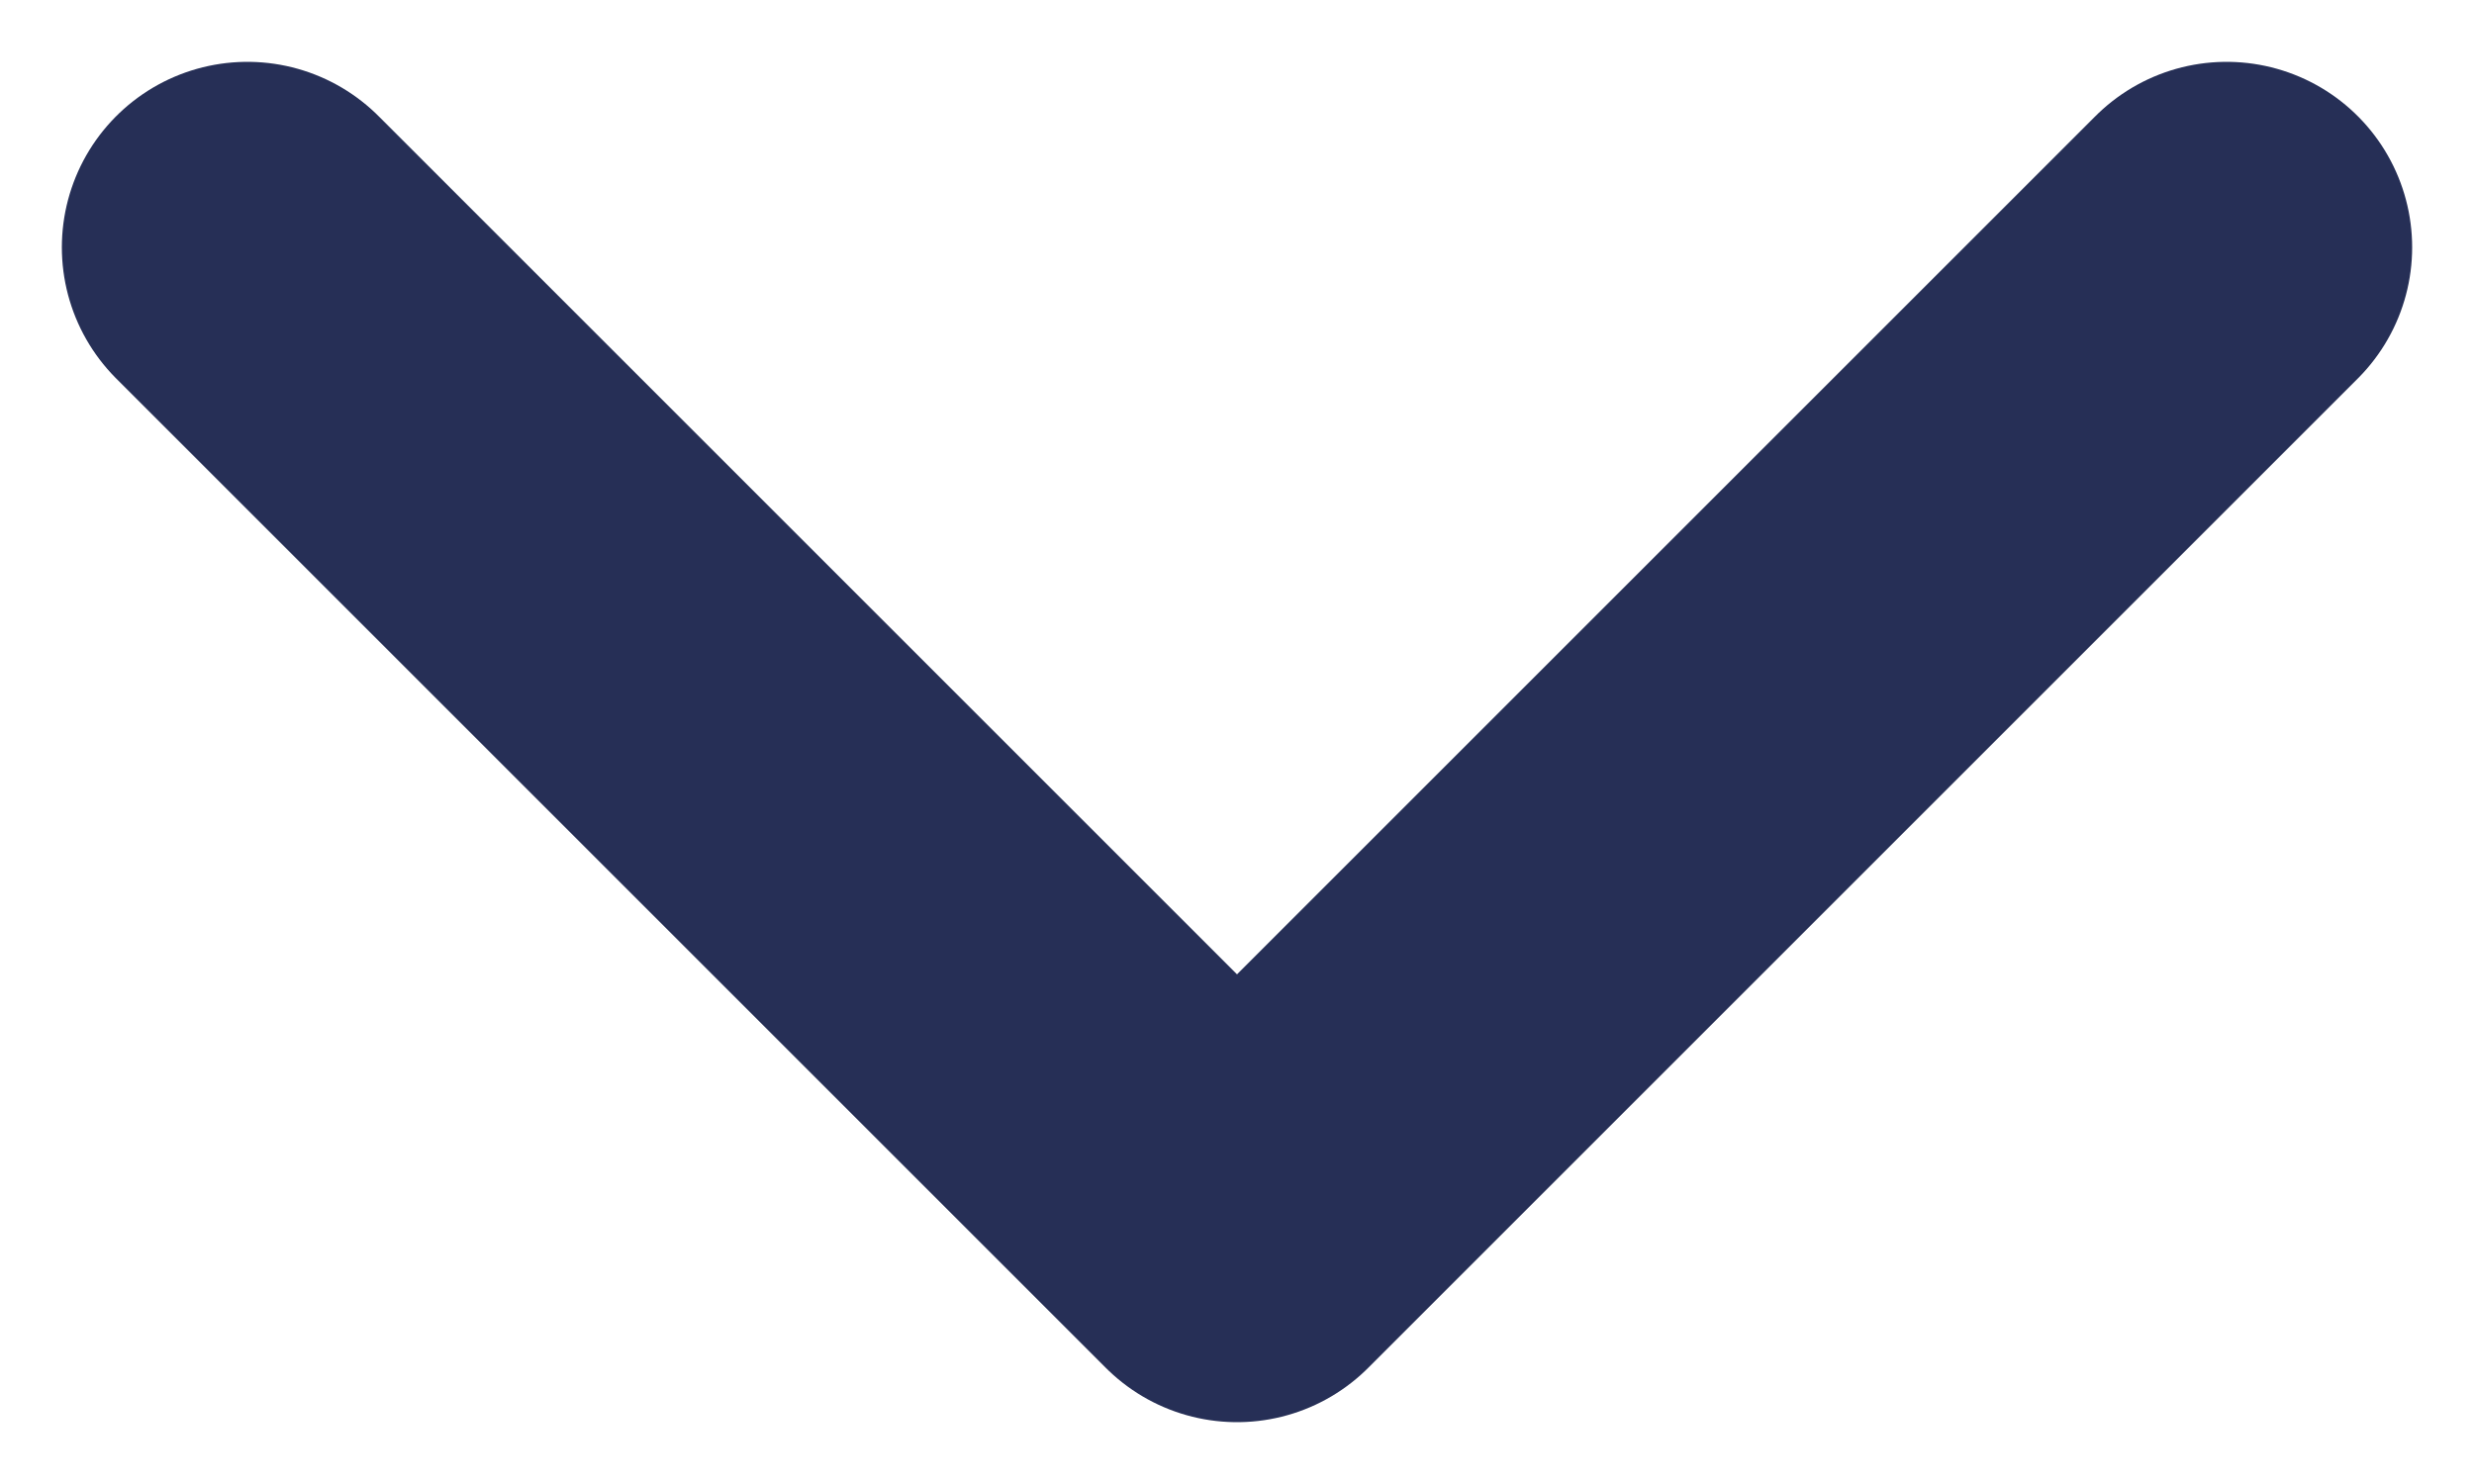 <svg width="10" height="6" viewBox="0 0 10 6" fill="none" xmlns="http://www.w3.org/2000/svg">
<path d="M9 1L5 5L1 1" stroke="#262F56" stroke-width="1.5" stroke-linecap="round" stroke-linejoin="round"/>
</svg>
